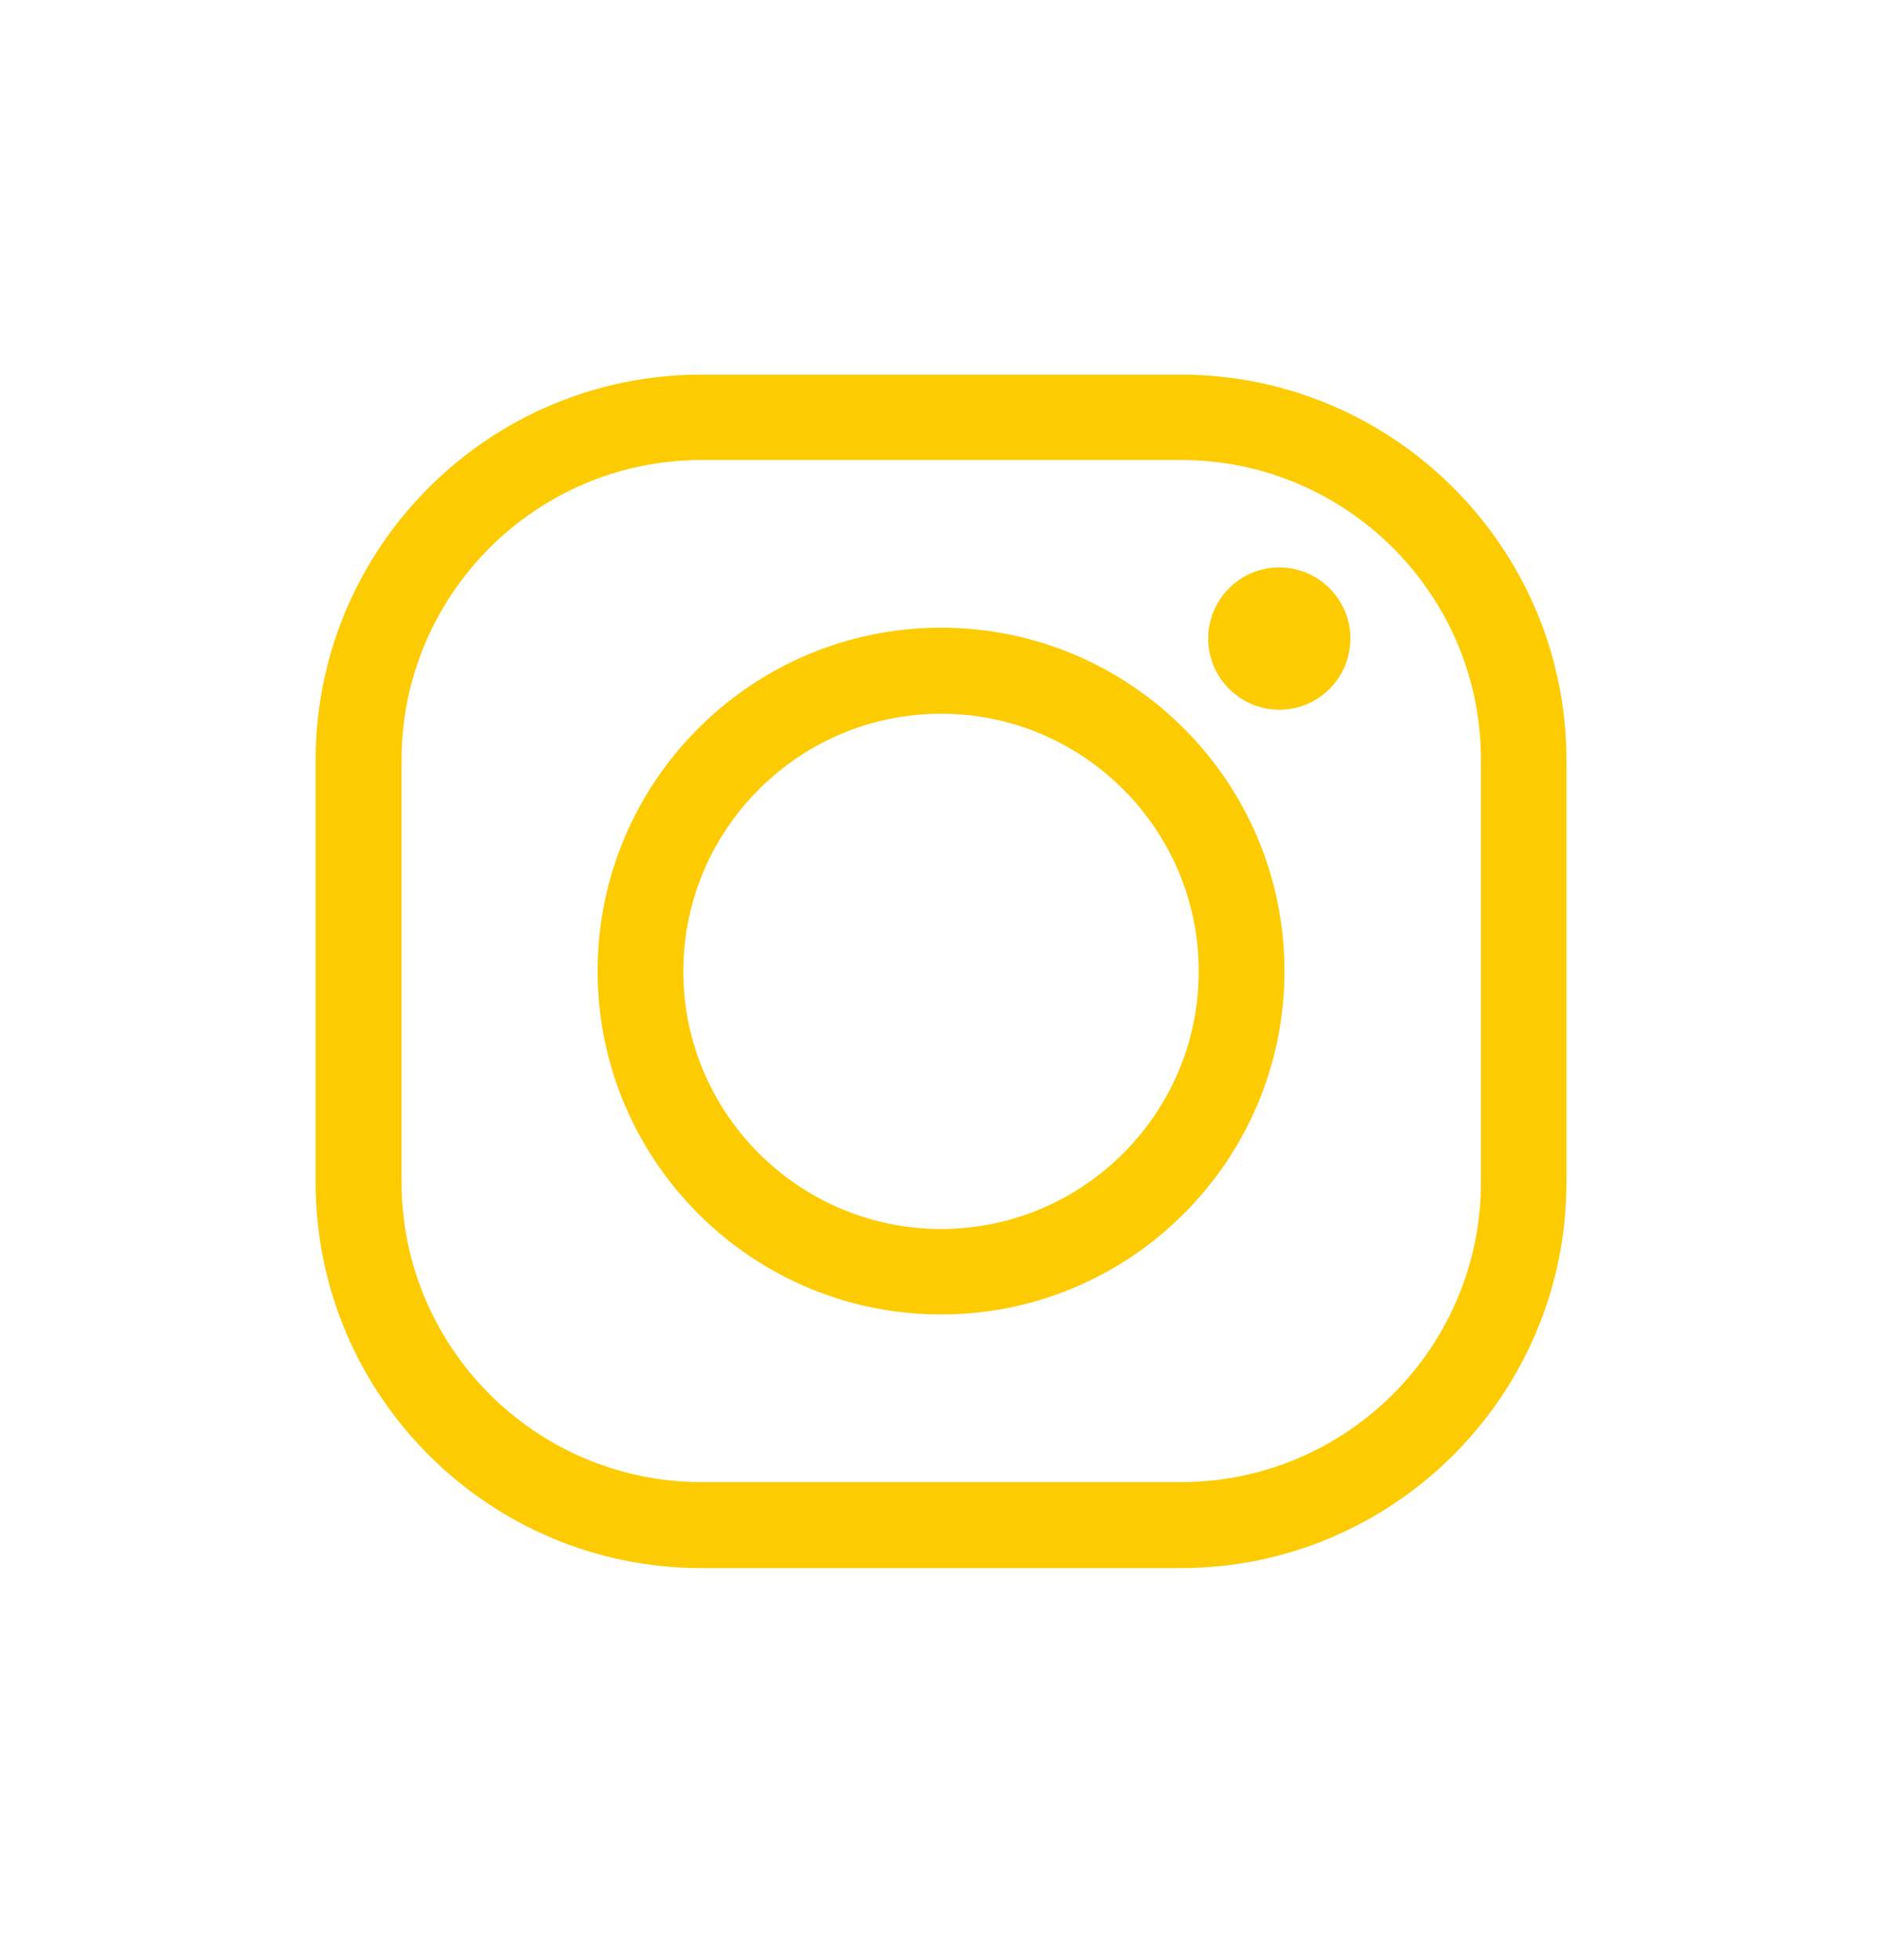 <svg width="24" height="25" viewBox="0 0 24 25" fill="none" xmlns="http://www.w3.org/2000/svg">
<path d="M15.057 20H8.943C6.229 20 4.025 17.792 4.025 15.081V9.696C4.025 6.982 6.233 4.778 8.943 4.778H15.057C17.768 4.778 19.976 6.986 19.976 9.696V15.081C19.976 17.796 17.768 20 15.057 20ZM8.947 5.867C6.837 5.867 5.121 7.583 5.121 9.693V15.078C5.121 17.187 6.837 18.903 8.947 18.903H15.061C17.17 18.903 18.886 17.187 18.886 15.078V9.693C18.886 7.583 17.17 5.867 15.061 5.867H8.947Z" fill="#FDCB02"/>
<path d="M12.001 16.765C9.585 16.765 7.621 14.801 7.621 12.385C7.621 9.97 9.585 8.006 12.001 8.006C14.416 8.006 16.38 9.97 16.38 12.385C16.38 14.801 14.416 16.765 12.001 16.765ZM12.001 9.103C10.19 9.103 8.714 10.578 8.714 12.389C8.714 14.2 10.19 15.675 12.001 15.675C13.812 15.675 15.287 14.2 15.287 12.389C15.287 10.578 13.812 9.103 12.001 9.103Z" fill="#FDCB02"/>
<path d="M17.221 8.144C17.221 8.647 16.813 9.052 16.314 9.052C15.815 9.052 15.407 8.644 15.407 8.144C15.407 7.645 15.815 7.237 16.314 7.237C16.813 7.237 17.221 7.645 17.221 8.144Z" fill="#FDCB02"/>
</svg>
